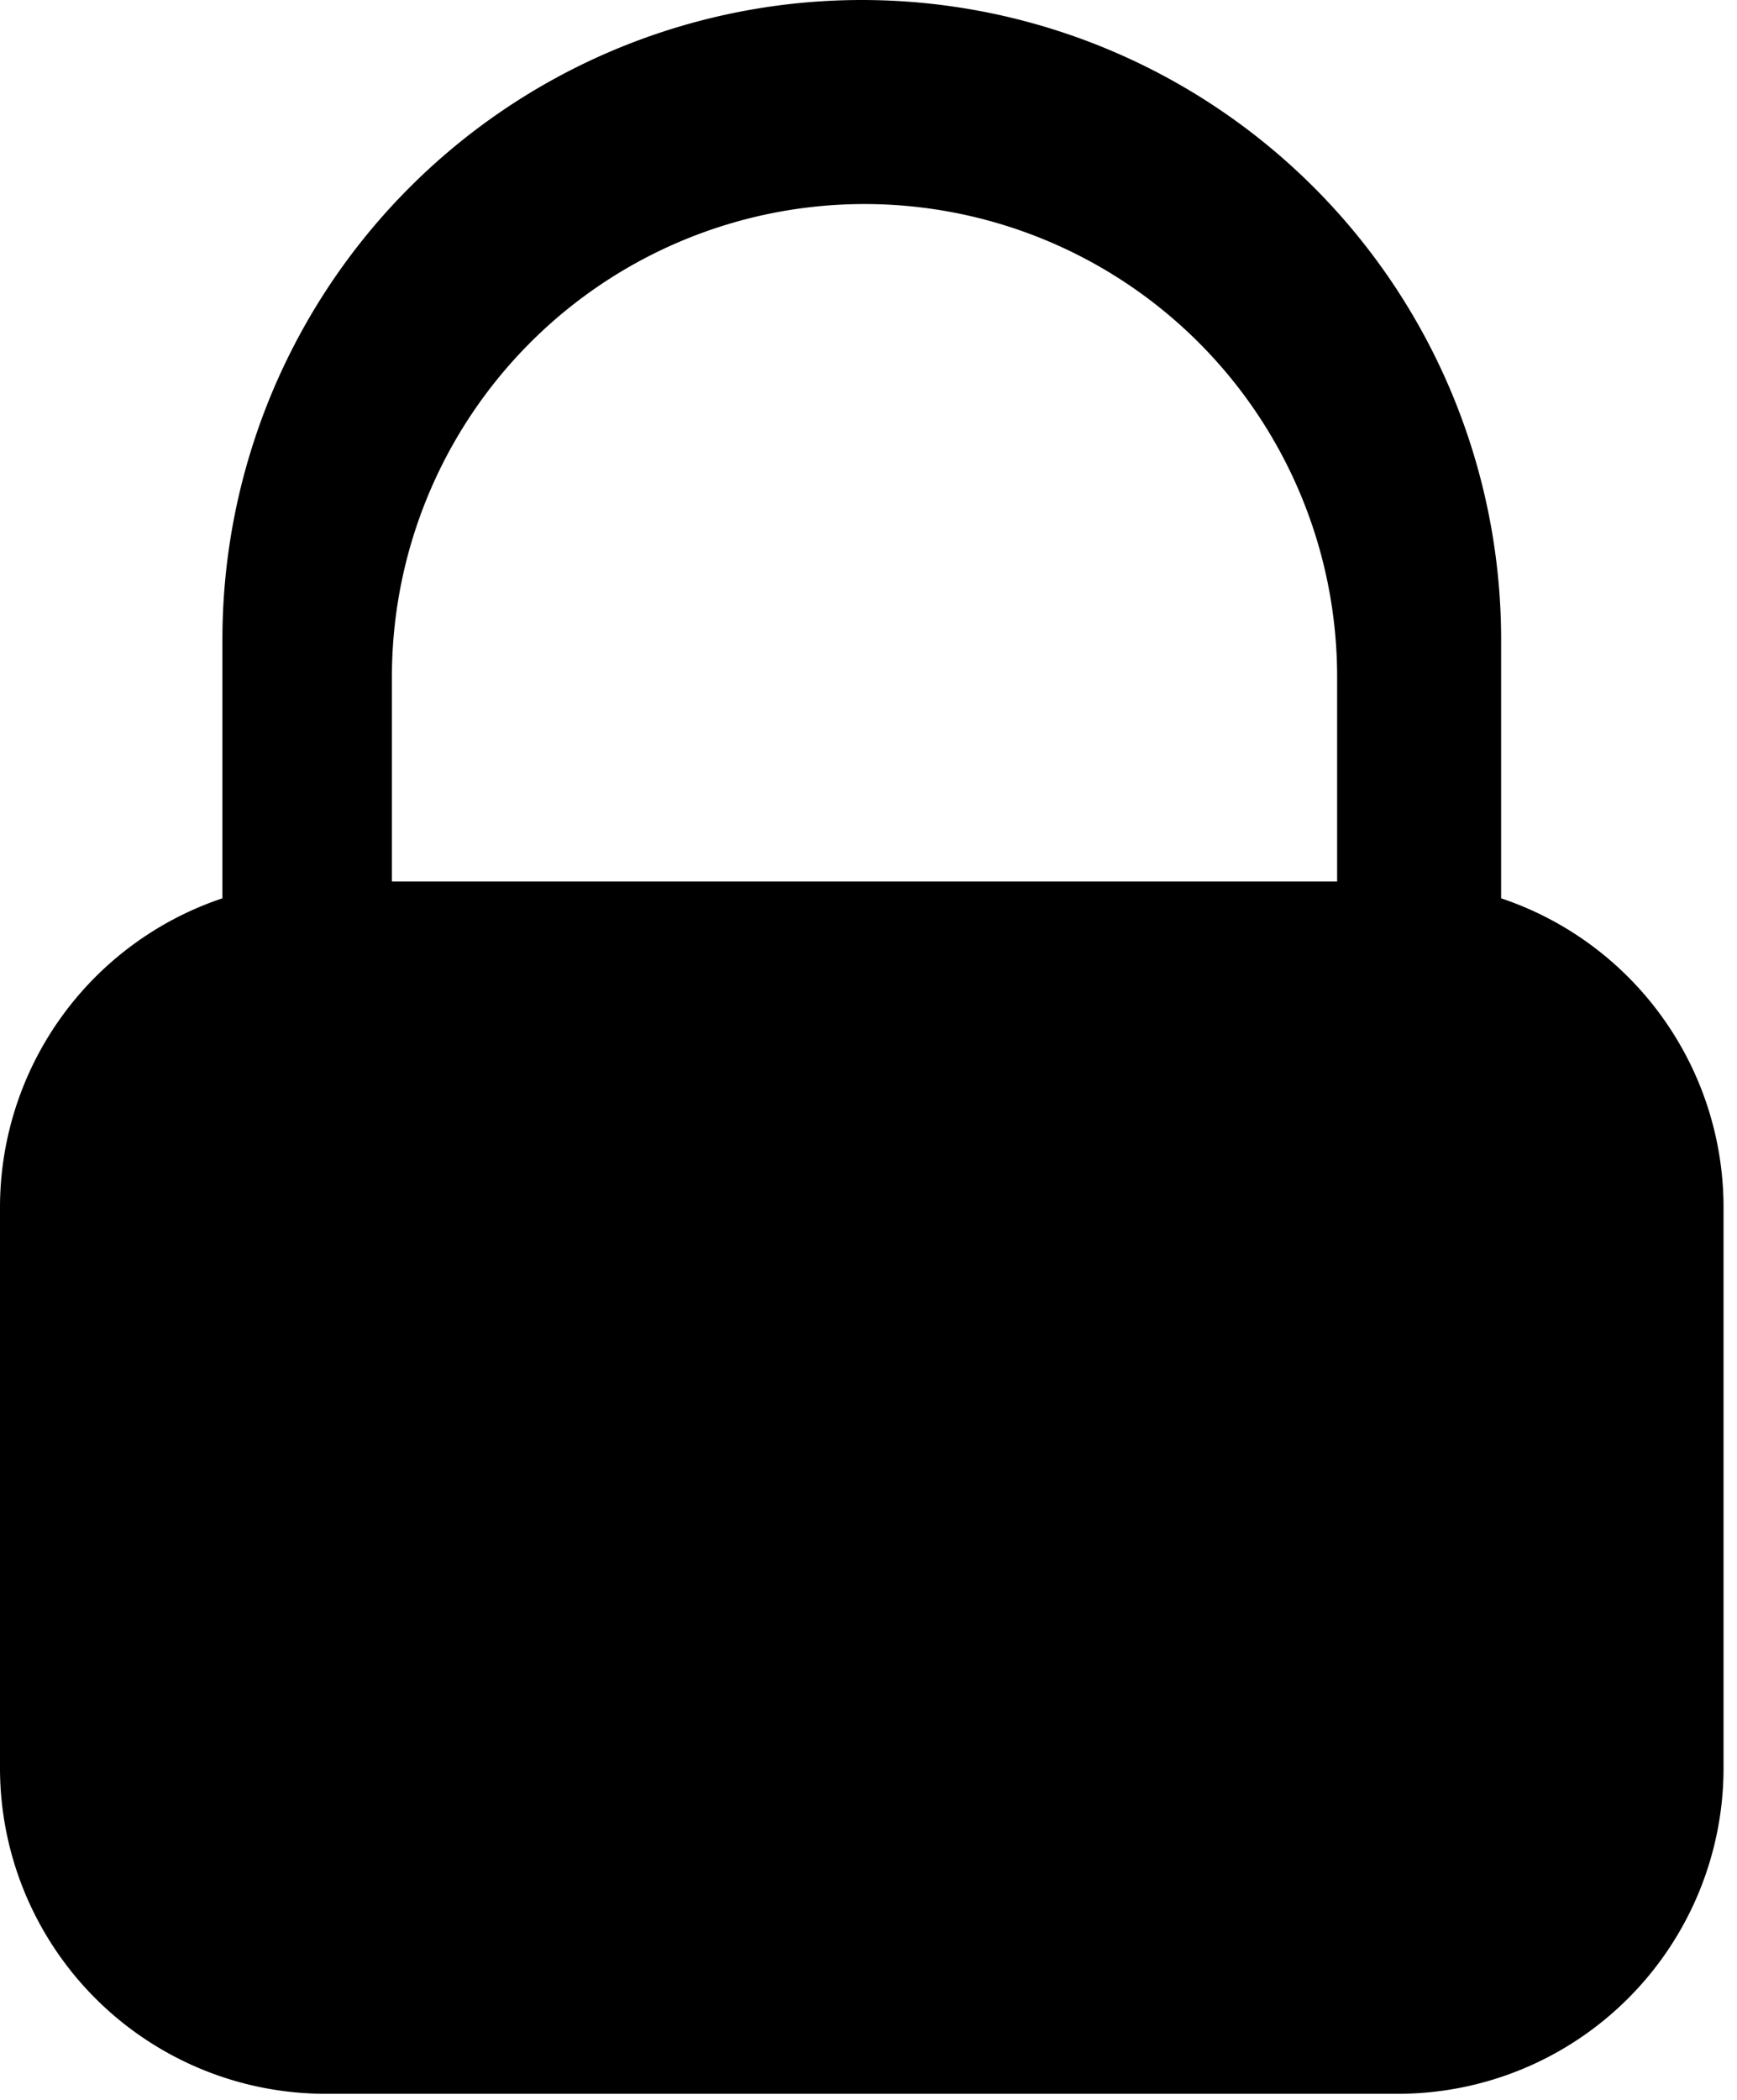 <svg xmlns="http://www.w3.org/2000/svg" width="24" height="29" viewBox="0 0 24 29">
    <path fill="currentColor" fill-rule="evenodd" d="M20.741 12.406a4.502 4.502 0 0 1 3.073 4.27v7.74a4.5 4.5 0 0 1-4.5 4.5H4.5a4.5 4.5 0 0 1-4.5-4.5v-7.74a4.502 4.502 0 0 1 3.073-4.27V8.834a8.834 8.834 0 0 1 17.668 0v3.572zm-2.266-.23V9.348a6.53 6.53 0 0 0-13.06 0v2.826h13.06z"/>
</svg>
